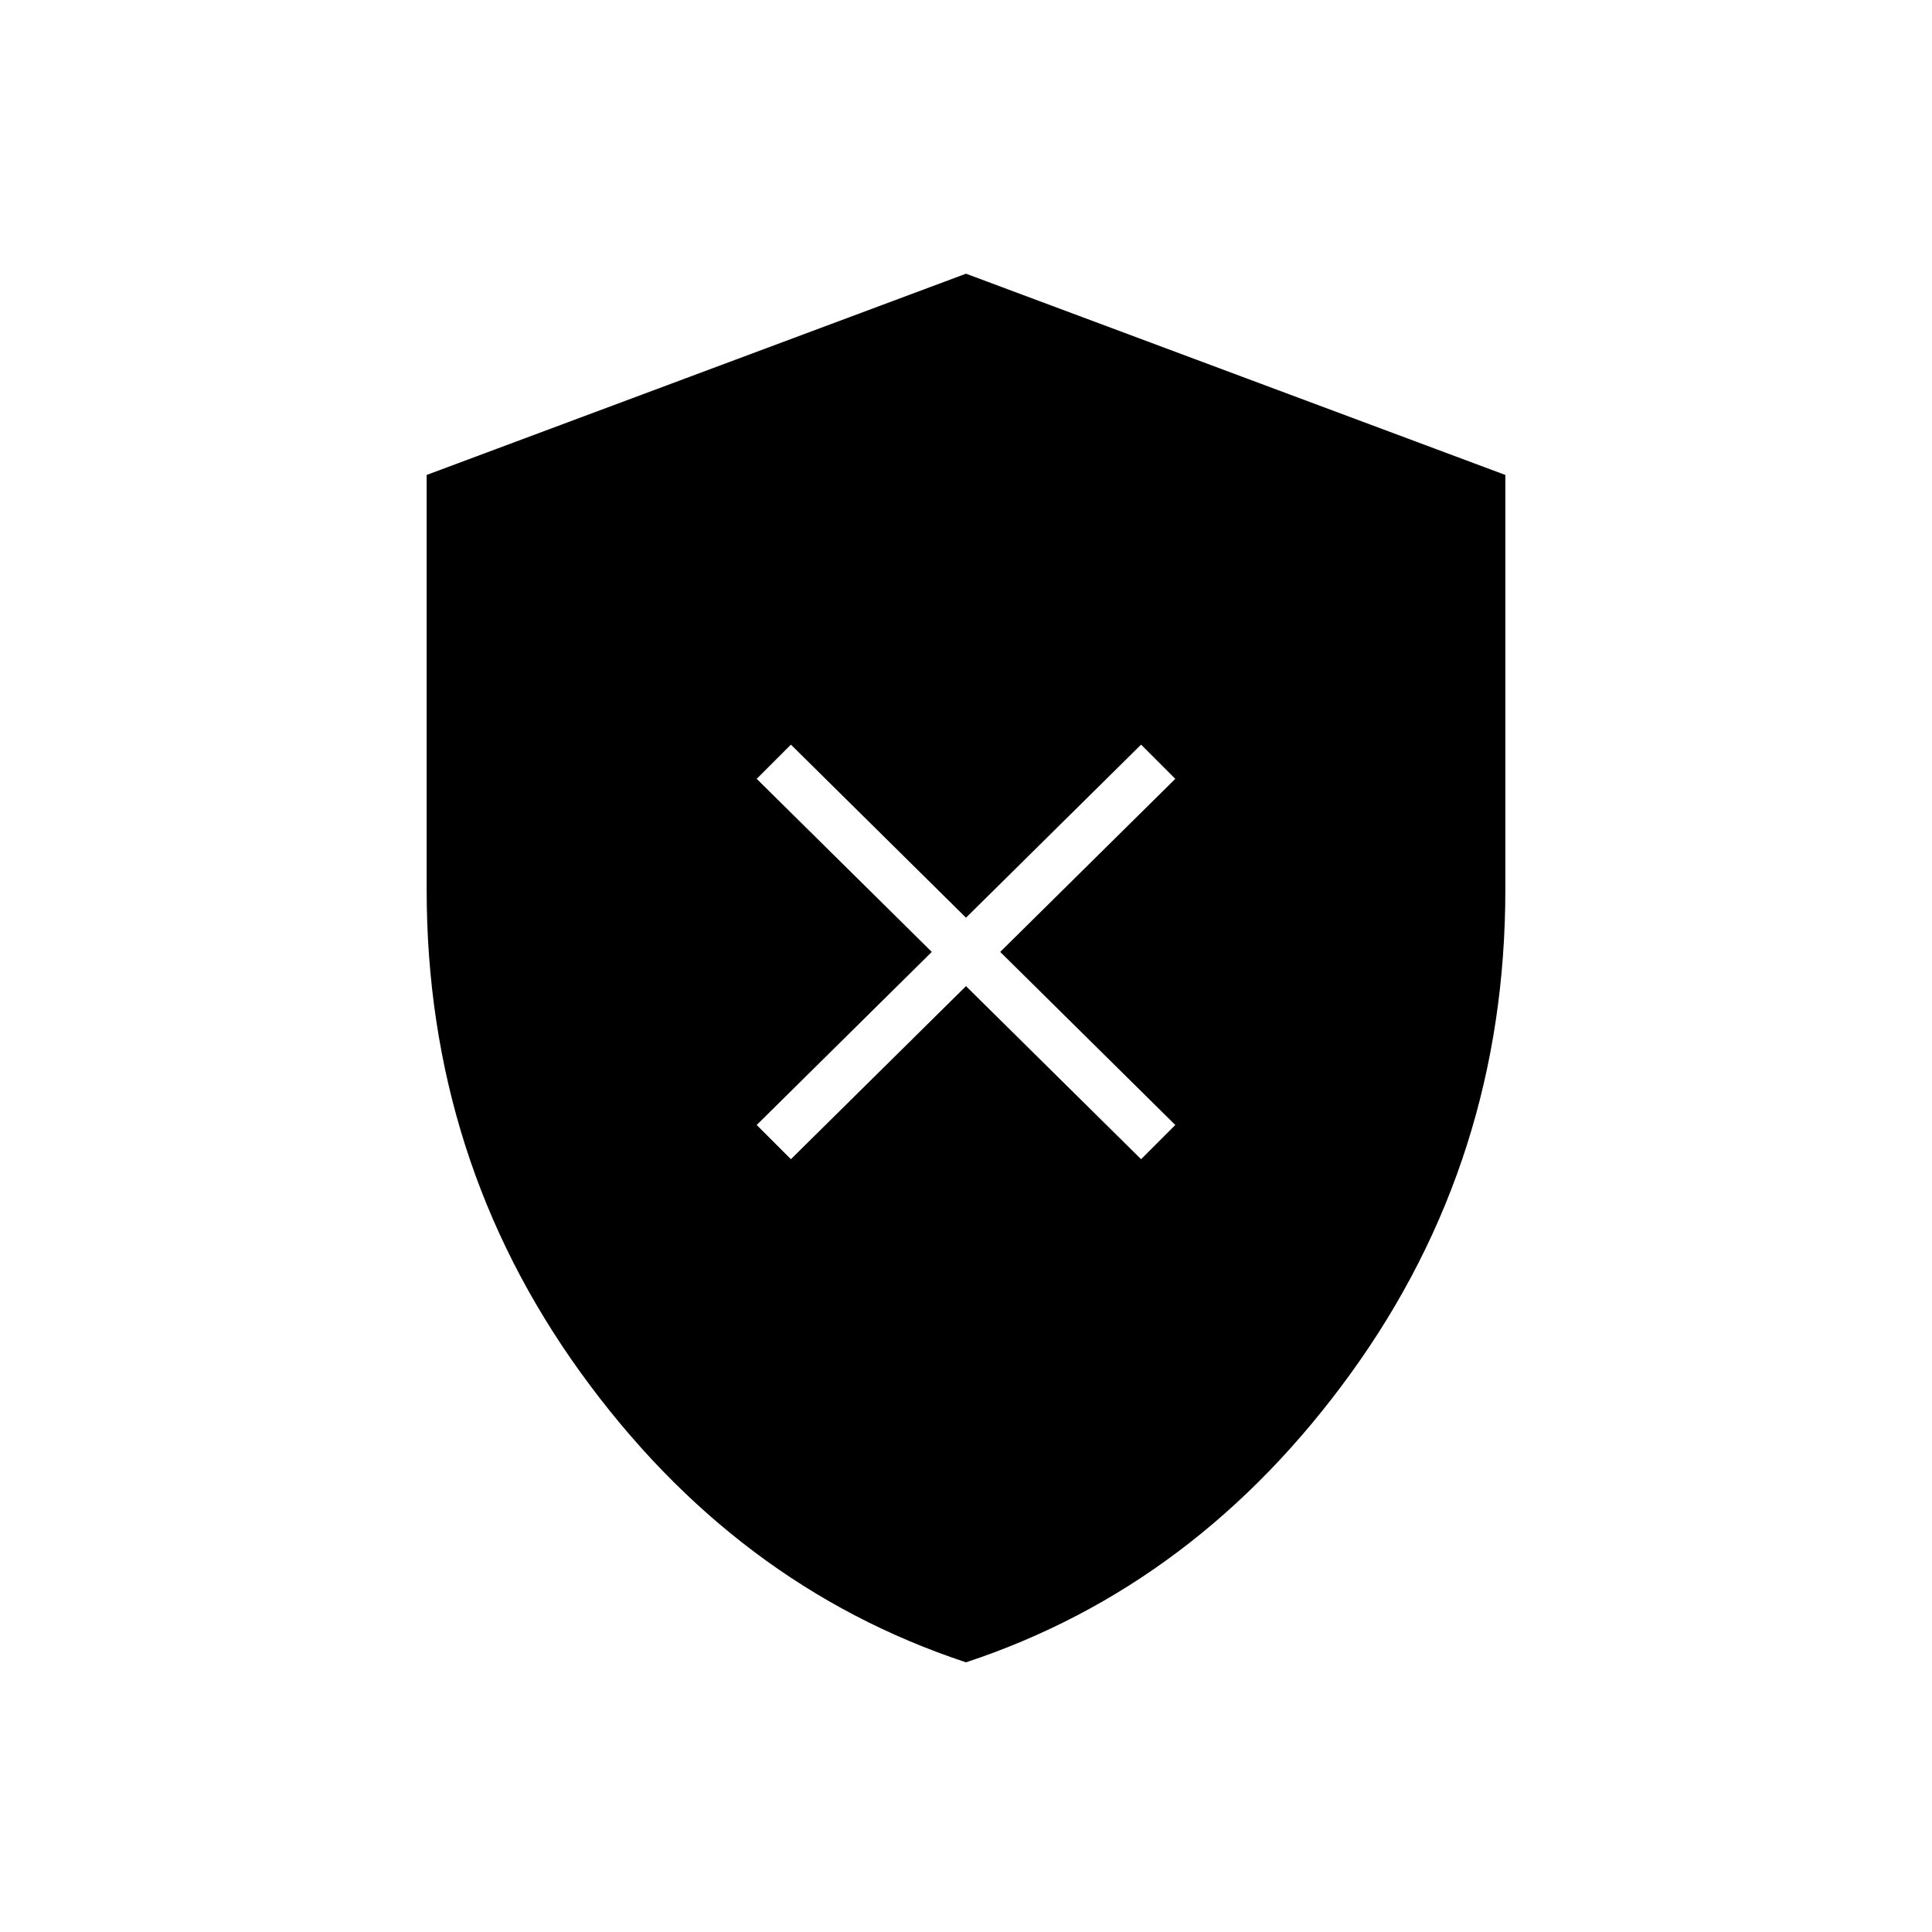 <svg xmlns="http://www.w3.org/2000/svg" height="48" width="48"><path d="M19.65 28.8 24 24.5 28.35 28.8 29.2 27.95 24.85 23.65 29.2 19.35 28.35 18.5 24 22.8 19.65 18.5 18.8 19.35 23.15 23.65 18.8 27.95ZM24 41.3Q18.25 39.4 14.425 34.1Q10.6 28.8 10.6 22.1V11.8L24 6.8L37.4 11.8V22.1Q37.4 28.8 33.575 34.1Q29.75 39.4 24 41.3Z"/></svg>